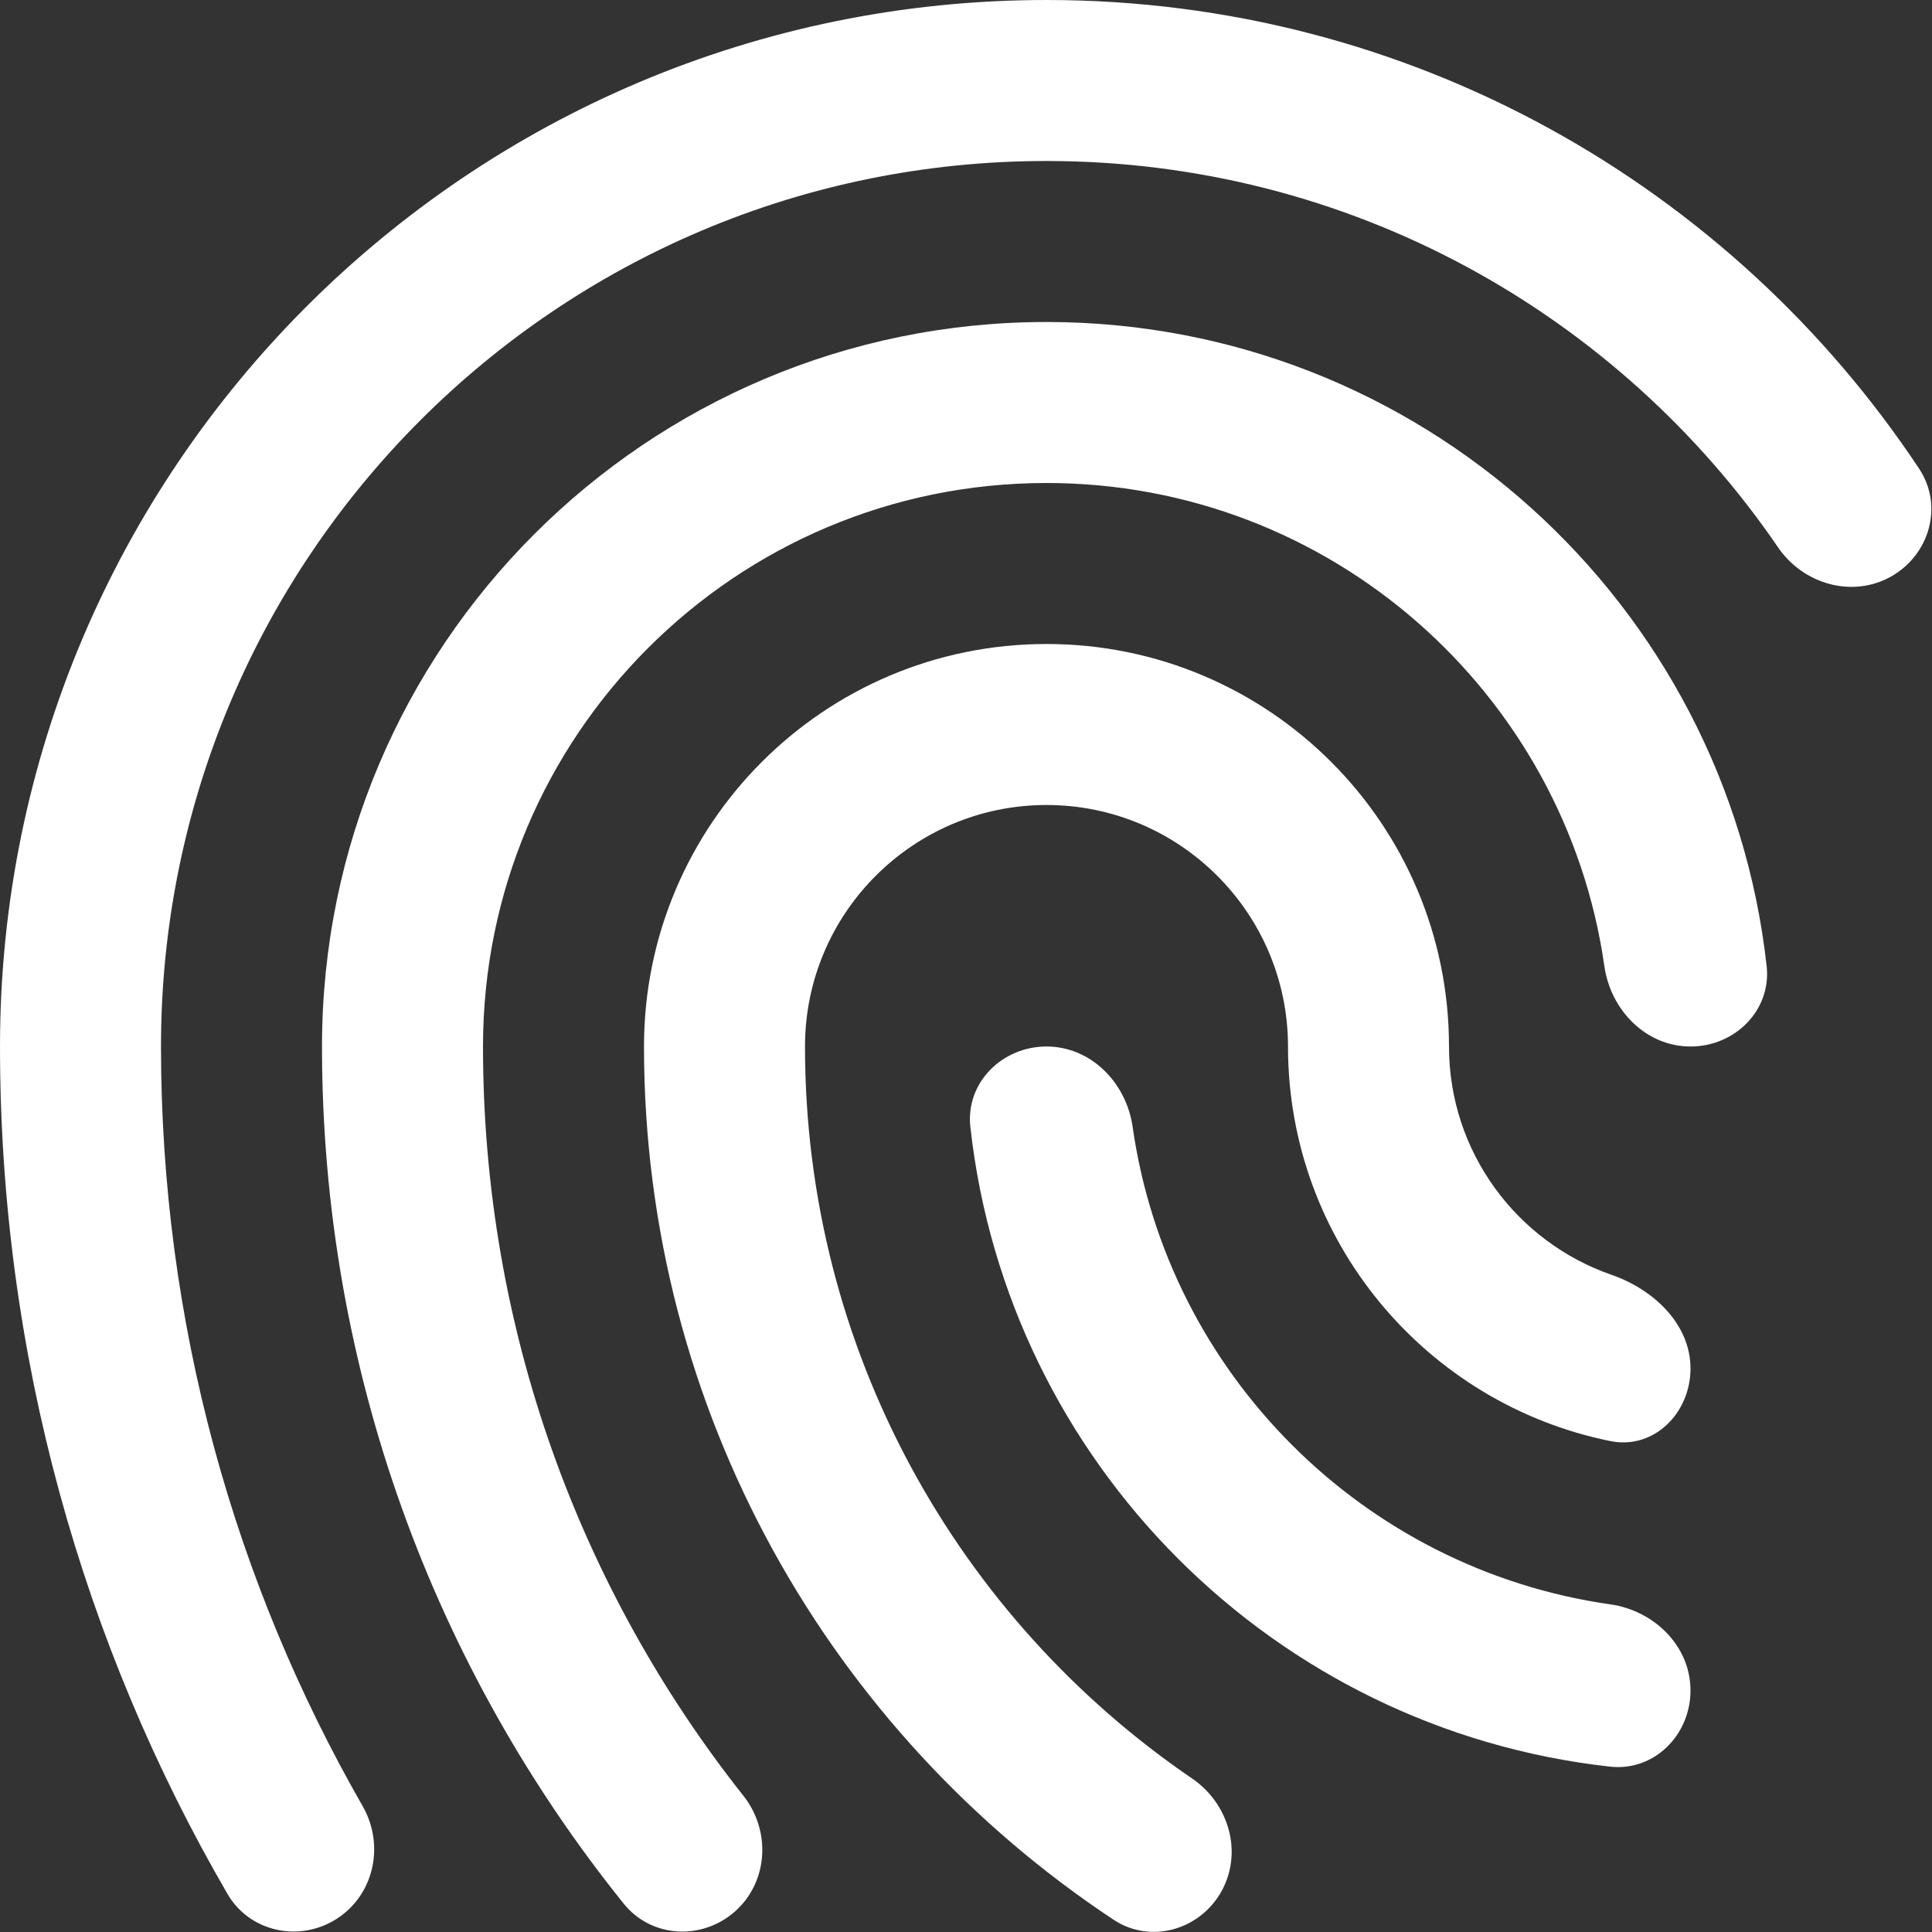 <svg width="12" height="12" viewBox="0 0 12 12" fill="none" xmlns="http://www.w3.org/2000/svg">
<rect x="0" y="0" width="12" height="12" fill="#333333" stroke="none"/>
<g clip-path="url(#clip0_10_33)">
<path fill-rule="evenodd" clip-rule="evenodd" d="M6.5 2C8.817 2 10.724 3.75 10.973 6.001C11.003 6.275 10.776 6.5 10.5 6.5V6.5C10.224 6.5 10.004 6.275 9.965 6.001C9.723 4.305 8.264 3 6.5 3C4.567 3 3 4.567 3 6.5C3 8.258 3.604 9.873 4.616 11.152C4.788 11.368 4.774 11.683 4.569 11.869V11.869C4.364 12.054 4.047 12.039 3.874 11.824C2.702 10.367 2 8.515 2 6.5C2 4.015 4.015 2 6.5 2ZM6.5 4C7.881 4 9 5.119 9 6.5C9 7.156 9.422 7.714 10.009 7.918C10.27 8.008 10.5 8.224 10.5 8.5V8.5C10.5 8.776 10.274 9.005 10.003 8.951C8.86 8.72 8 7.711 8 6.5C8 5.672 7.328 5 6.5 5C5.672 5 5 5.672 5 6.5C5 8.389 5.952 10.056 7.405 11.047C7.633 11.203 7.721 11.505 7.587 11.747V11.747C7.453 11.988 7.147 12.076 6.917 11.924C5.16 10.761 4 8.766 4 6.5C4 5.119 5.119 4 6.5 4ZM6.5 1C3.462 1 1 3.462 1 6.5C1 8.218 1.456 9.829 2.253 11.219C2.39 11.459 2.325 11.767 2.093 11.917V11.917C1.861 12.067 1.55 12.001 1.412 11.762C0.514 10.215 0 8.417 0 6.5C0 2.91 2.91 0 6.5 0C8.764 0 10.757 1.158 11.92 2.911C12.073 3.142 11.985 3.447 11.744 3.582V3.582C11.503 3.716 11.2 3.628 11.044 3.4C10.053 1.95 8.387 1 6.5 1ZM10.5 10.5C10.5 10.776 10.275 11.003 10.001 10.973C7.914 10.742 6.258 9.086 6.027 6.999C5.997 6.725 6.224 6.5 6.5 6.5V6.5C6.776 6.5 6.996 6.725 7.035 6.999C7.254 8.533 8.467 9.746 10.002 9.965C10.275 10.004 10.5 10.224 10.5 10.5V10.5Z" fill="white"/>
</g>
<defs>
<clipPath id="clip0_10_33">
<rect width="12" height="12" fill="white"/>
</clipPath>
</defs>
</svg>

